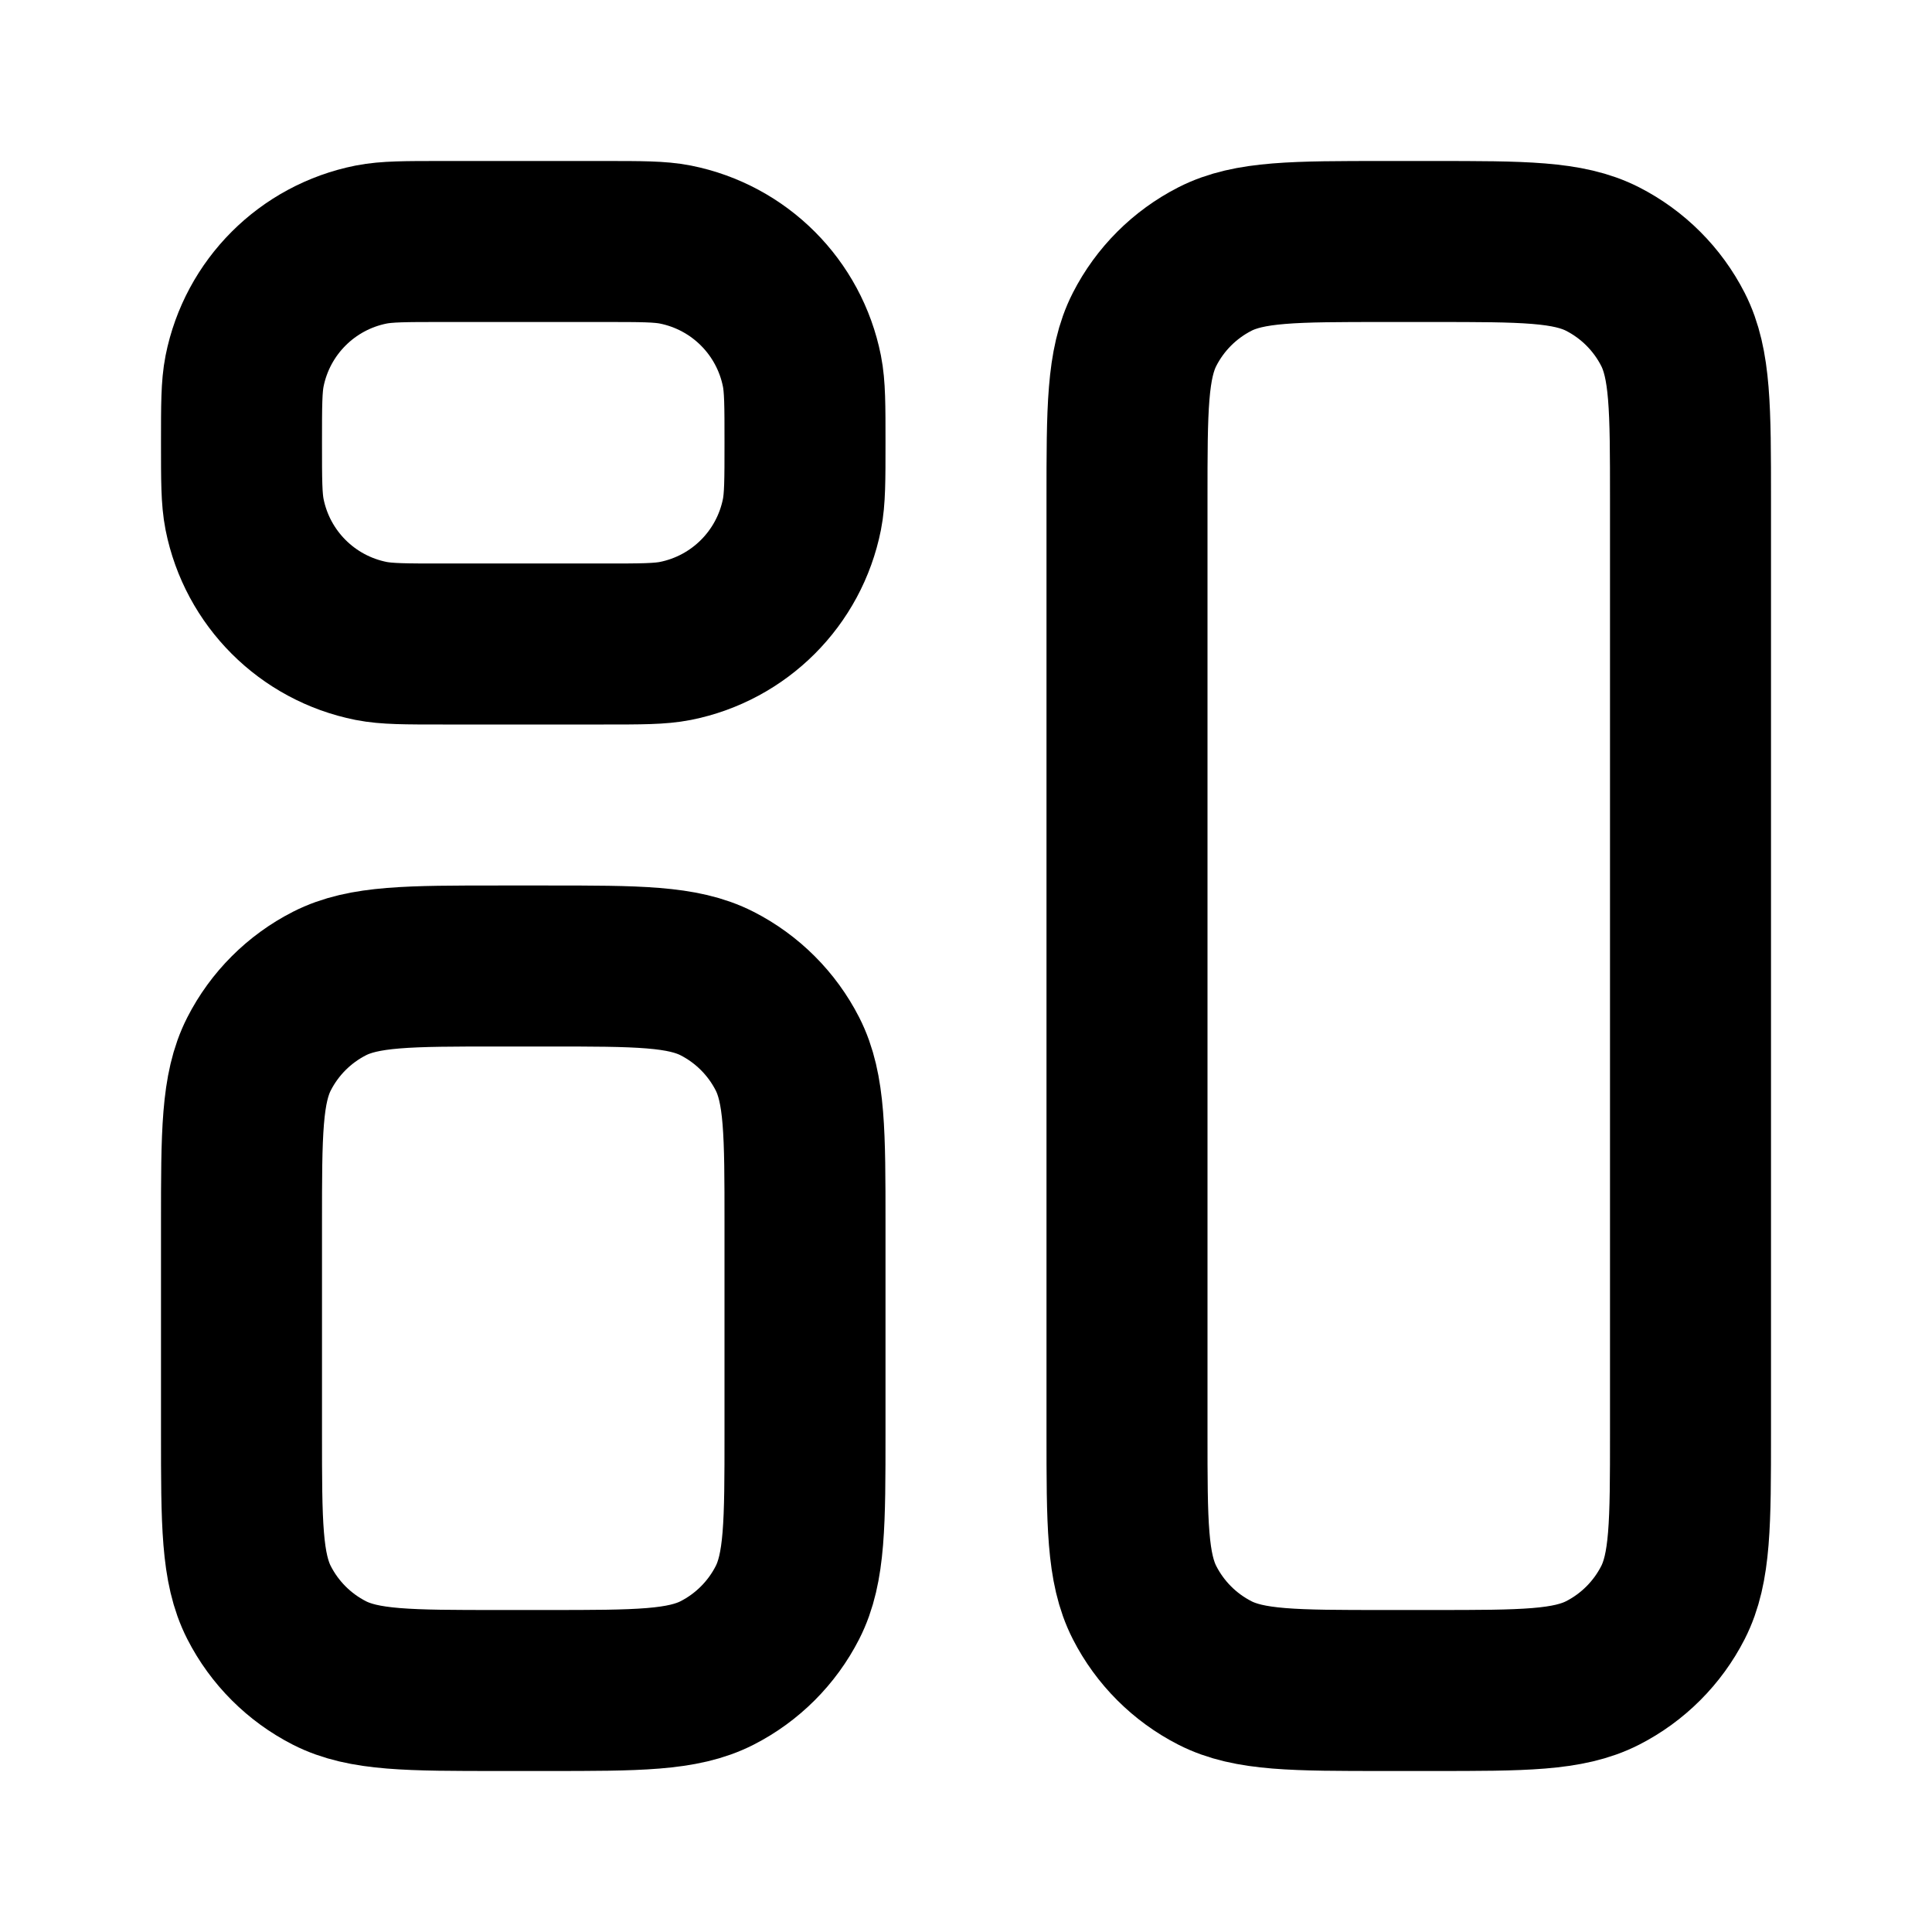 <svg
  xmlns="http://www.w3.org/2000/svg"
  width="24"
  height="24"
  viewBox="0 0 24 24"
  fill="none"
>
  <path
    d="M21 6.2C21 5.08 21 4.52 20.782 4.092C20.59 3.716 20.284 3.41 19.908 3.218C19.48 3 18.92 3 17.8 3H17.2C16.08 3 15.52 3 15.092 3.218C14.716 3.41 14.41 3.716 14.218 4.092C14 4.52 14 5.08 14 6.2V17.8C14 18.92 14 19.48 14.218 19.908C14.41 20.284 14.716 20.59 15.092 20.782C15.52 21 16.08 21 17.2 21H17.8C18.92 21 19.48 21 19.908 20.782C20.284 20.59 20.59 20.284 20.782 19.908C21 19.48 21 18.92 21 17.8V6.2Z"
    stroke="currentcolor"
    stroke-width="2"
    stroke-linecap="round"
    stroke-linejoin="round"
  />
  <path
    d="M10 5.5C10 5.035 10 4.803 9.962 4.61C9.804 3.816 9.184 3.196 8.39 3.038C8.197 3 7.965 3 7.5 3H5.5C5.035 3 4.803 3 4.61 3.038C3.816 3.196 3.196 3.816 3.038 4.61C3 4.803 3 5.035 3 5.5C3 5.965 3 6.197 3.038 6.39C3.196 7.184 3.816 7.804 4.61 7.962C4.803 8 5.035 8 5.5 8H7.5C7.965 8 8.197 8 8.39 7.962C9.184 7.804 9.804 7.184 9.962 6.39C10 6.197 10 5.965 10 5.5Z"
    stroke="currentcolor"
    stroke-width="2"
    stroke-linecap="round"
    stroke-linejoin="round"
  />
  <path
    d="M10 15.2C10 14.08 10 13.52 9.782 13.092C9.59 12.716 9.284 12.41 8.908 12.218C8.48 12 7.92 12 6.8 12H6.2C5.08 12 4.52 12 4.092 12.218C3.716 12.41 3.41 12.716 3.218 13.092C3 13.52 3 14.08 3 15.2V17.8C3 18.92 3 19.48 3.218 19.908C3.41 20.284 3.716 20.59 4.092 20.782C4.52 21 5.08 21 6.2 21H6.8C7.92 21 8.48 21 8.908 20.782C9.284 20.59 9.59 20.284 9.782 19.908C10 19.48 10 18.92 10 17.8V15.2Z"
    stroke="currentcolor"
    stroke-width="2"
    stroke-linecap="round"
    stroke-linejoin="round"
  />
</svg>
